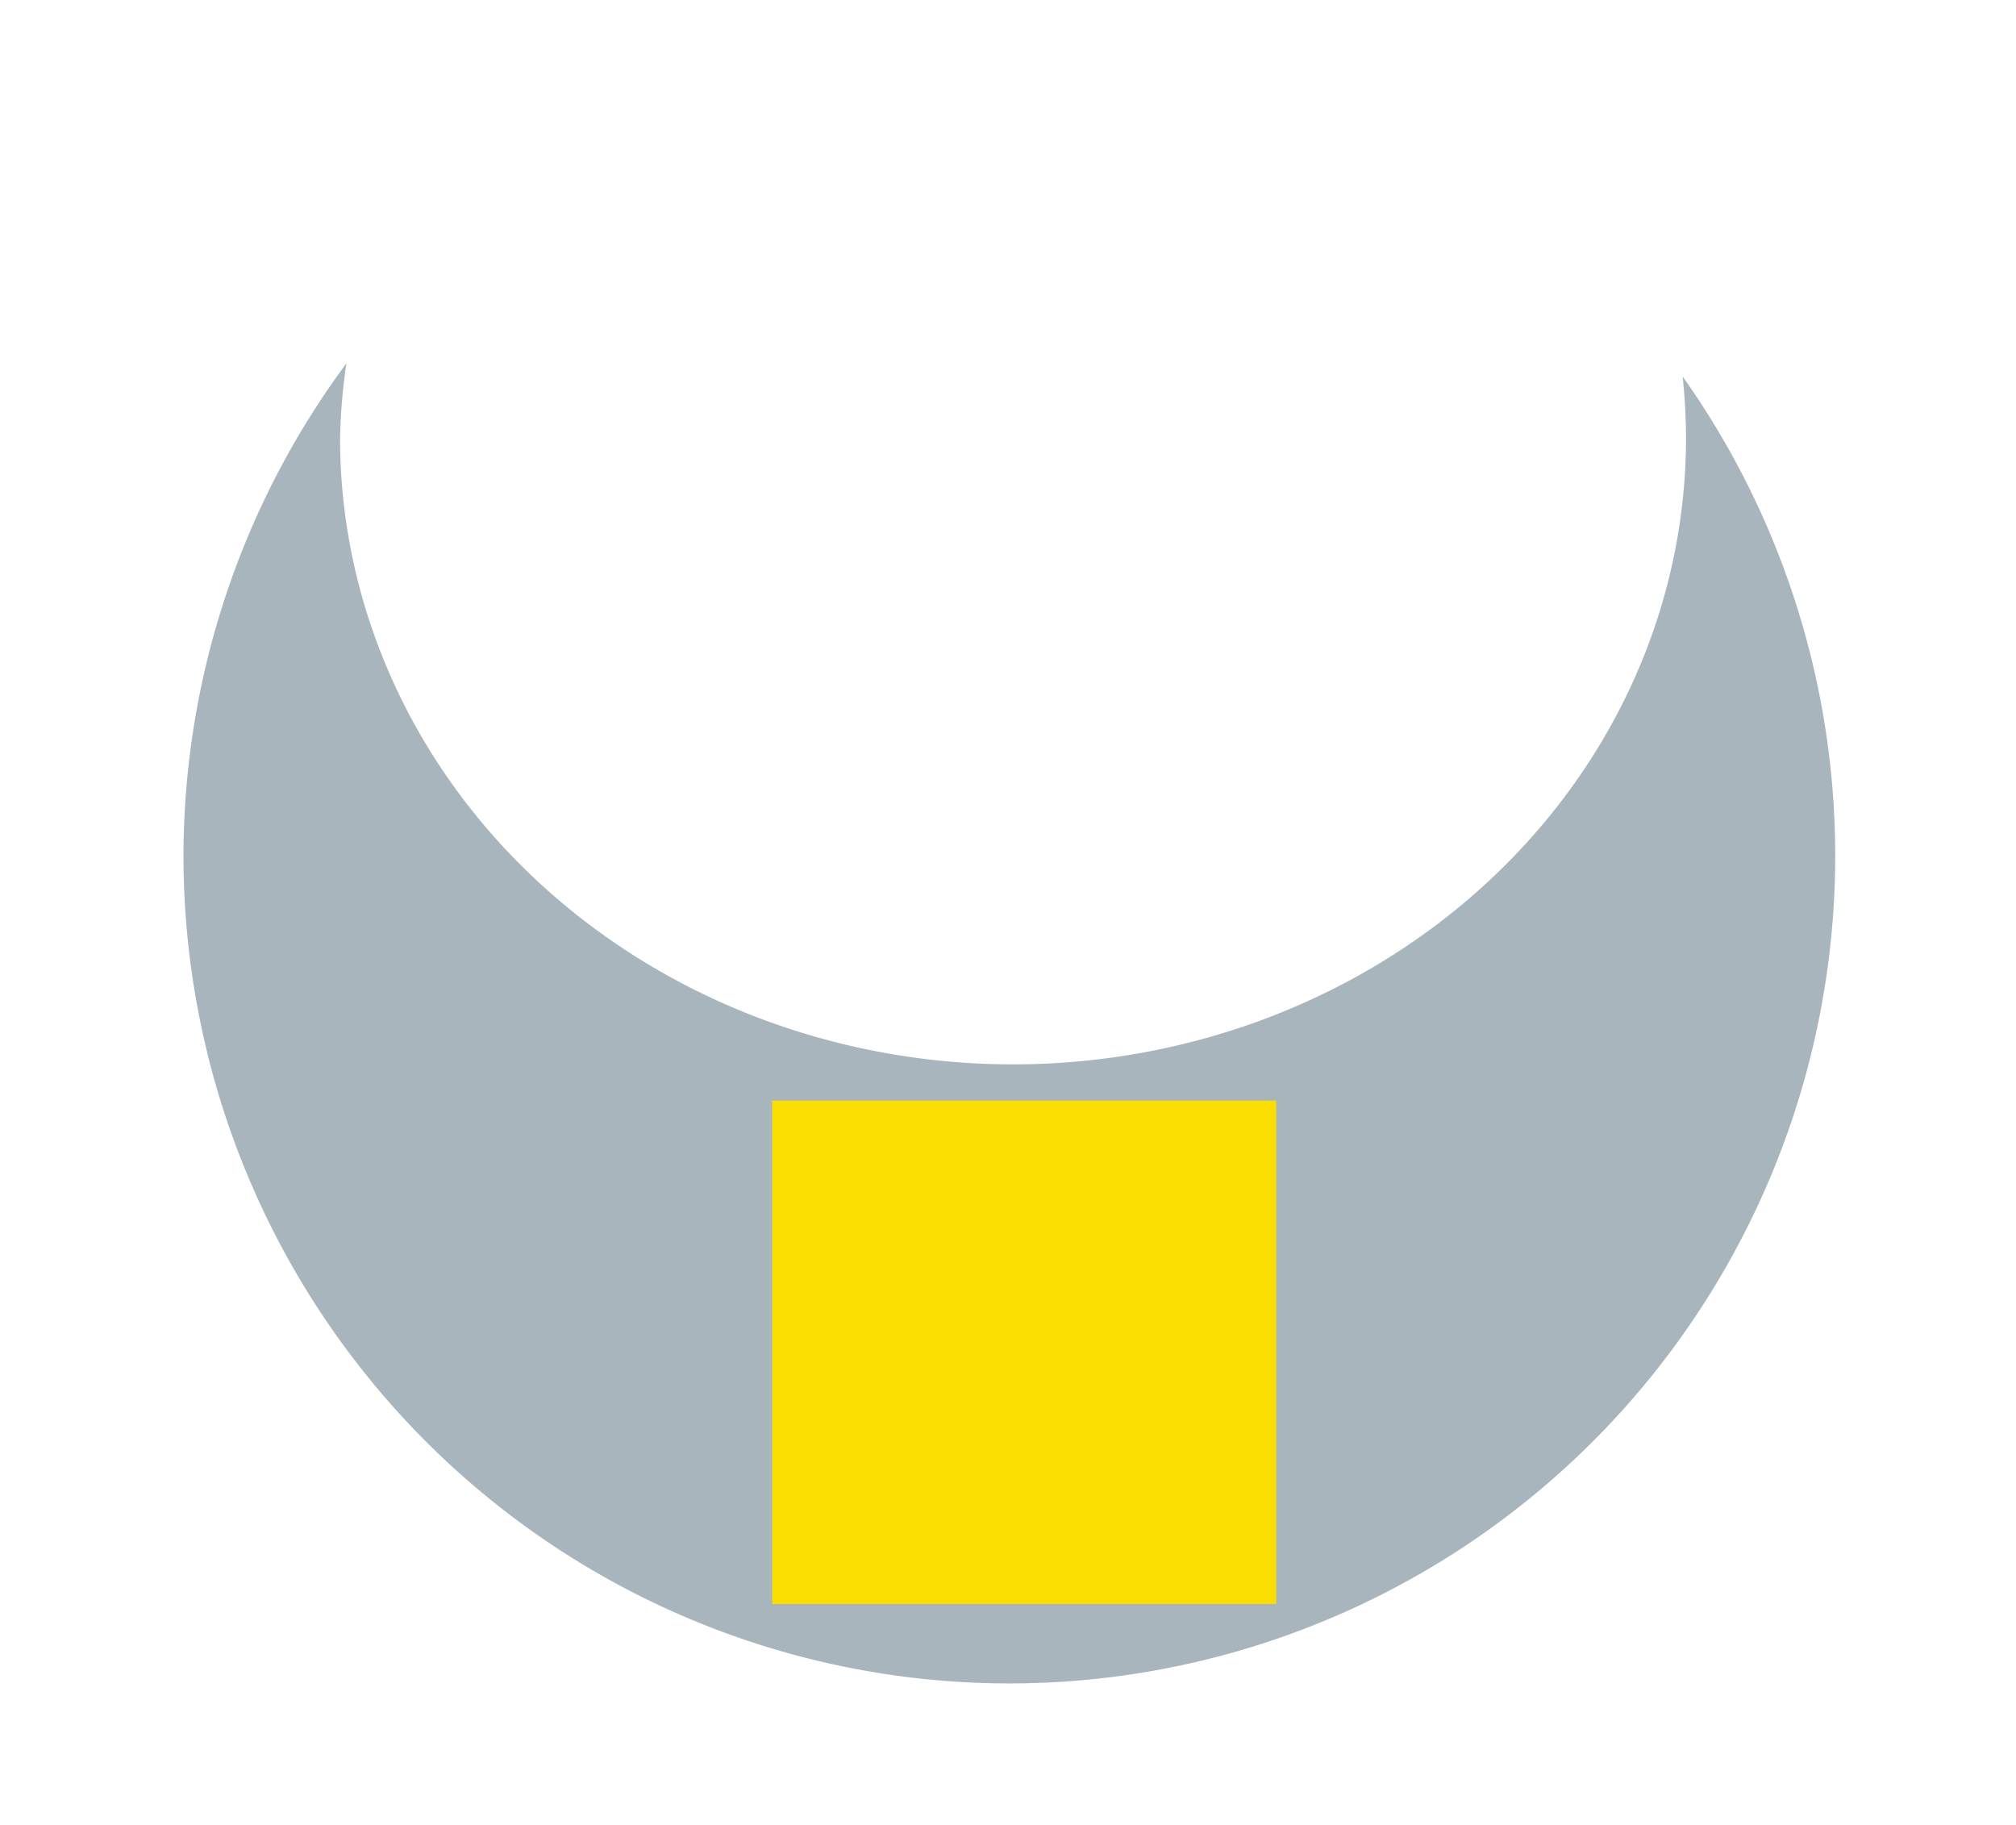<?xml version="1.0" encoding="UTF-8" standalone="no"?>
<svg
   version="1.1"
   width="46.4"
   height="42"
   id="svg368"
   sodipodi:docname="WE.svg"
   inkscape:version="1.1 (c68e22c387, 2021-05-23)"
   inkscape:export-filename="G:\Occult Library\Pez_ESDSol_w.png"
   inkscape:export-xdpi="800.01001"
   inkscape:export-ydpi="800.01001"
   xmlns:inkscape="http://www.inkscape.org/namespaces/inkscape"
   xmlns:sodipodi="http://sodipodi.sourceforge.net/DTD/sodipodi-0.dtd"
   xmlns="http://www.w3.org/2000/svg"
   xmlns:svg="http://www.w3.org/2000/svg">
  <defs
     id="defs372">
    <filter
       id="mask-powermask-path-effect1604_inverse"
       inkscape:label="filtermask-powermask-path-effect1604"
       style="color-interpolation-filters:sRGB"
       height="100"
       width="100"
       x="-50"
       y="-50">
      <feColorMatrix
         id="mask-powermask-path-effect1604_primitive1"
         values="1"
         type="saturate"
         result="fbSourceGraphic" />
      <feColorMatrix
         id="mask-powermask-path-effect1604_primitive2"
         values="-1 0 0 0 1 0 -1 0 0 1 0 0 -1 0 1 0 0 0 1 0 "
         in="fbSourceGraphic" />
    </filter>
  </defs>
  <sodipodi:namedview
     id="namedview370"
     pagecolor="#ffffff"
     bordercolor="#666666"
     borderopacity="1.0"
     inkscape:pageshadow="2"
     inkscape:pageopacity="0.0"
     inkscape:pagecheckerboard="0"
     showgrid="false"
     inkscape:zoom="4.12"
     inkscape:cx="15.898058"
     inkscape:cy="-29.004854"
     inkscape:window-width="2560"
     inkscape:window-height="1009"
     inkscape:window-x="-8"
     inkscape:window-y="-8"
     inkscape:window-maximized="1"
     inkscape:current-layer="svg368" />
  <rect
     style="fill:none;fill-opacity:1;stroke:none;stroke-width:3.78;stroke-linecap:round;stroke-linejoin:round;paint-order:markers fill stroke"
     id="rect14056-2-7-5-9-3"
     width="46.4"
     height="42"
     x="0"
     y="0" />
  <path
     id="path1448-6"
     style="fill:#a9b5bd;fill-opacity:1;stroke-width:3.78;stroke-linecap:round;stroke-linejoin:round;paint-order:markers fill stroke"
     d="M 7.973,8.362 A 19.008,19.051 0 0 0 4.223,19.692 19.008,19.051 0 0 0 23.231,38.743 19.008,19.051 0 0 0 42.239,19.692 19.008,19.051 0 0 0 38.727,8.664 15.489,14.417 0 0 1 38.805,10.08 15.489,14.417 0 0 1 23.315,24.496 15.489,14.417 0 0 1 7.827,10.08 15.489,14.417 0 0 1 7.973,8.362 Z" />
  <rect
     style="fill:#fade01;fill-opacity:1;stroke:none;stroke-width:1.454;stroke-linecap:round;stroke-linejoin:round;paint-order:markers fill stroke"
     id="rect6897-4-1-9-3"
     width="11.601"
     height="11.585"
     x="17.773"
     y="25.33" />
</svg>
